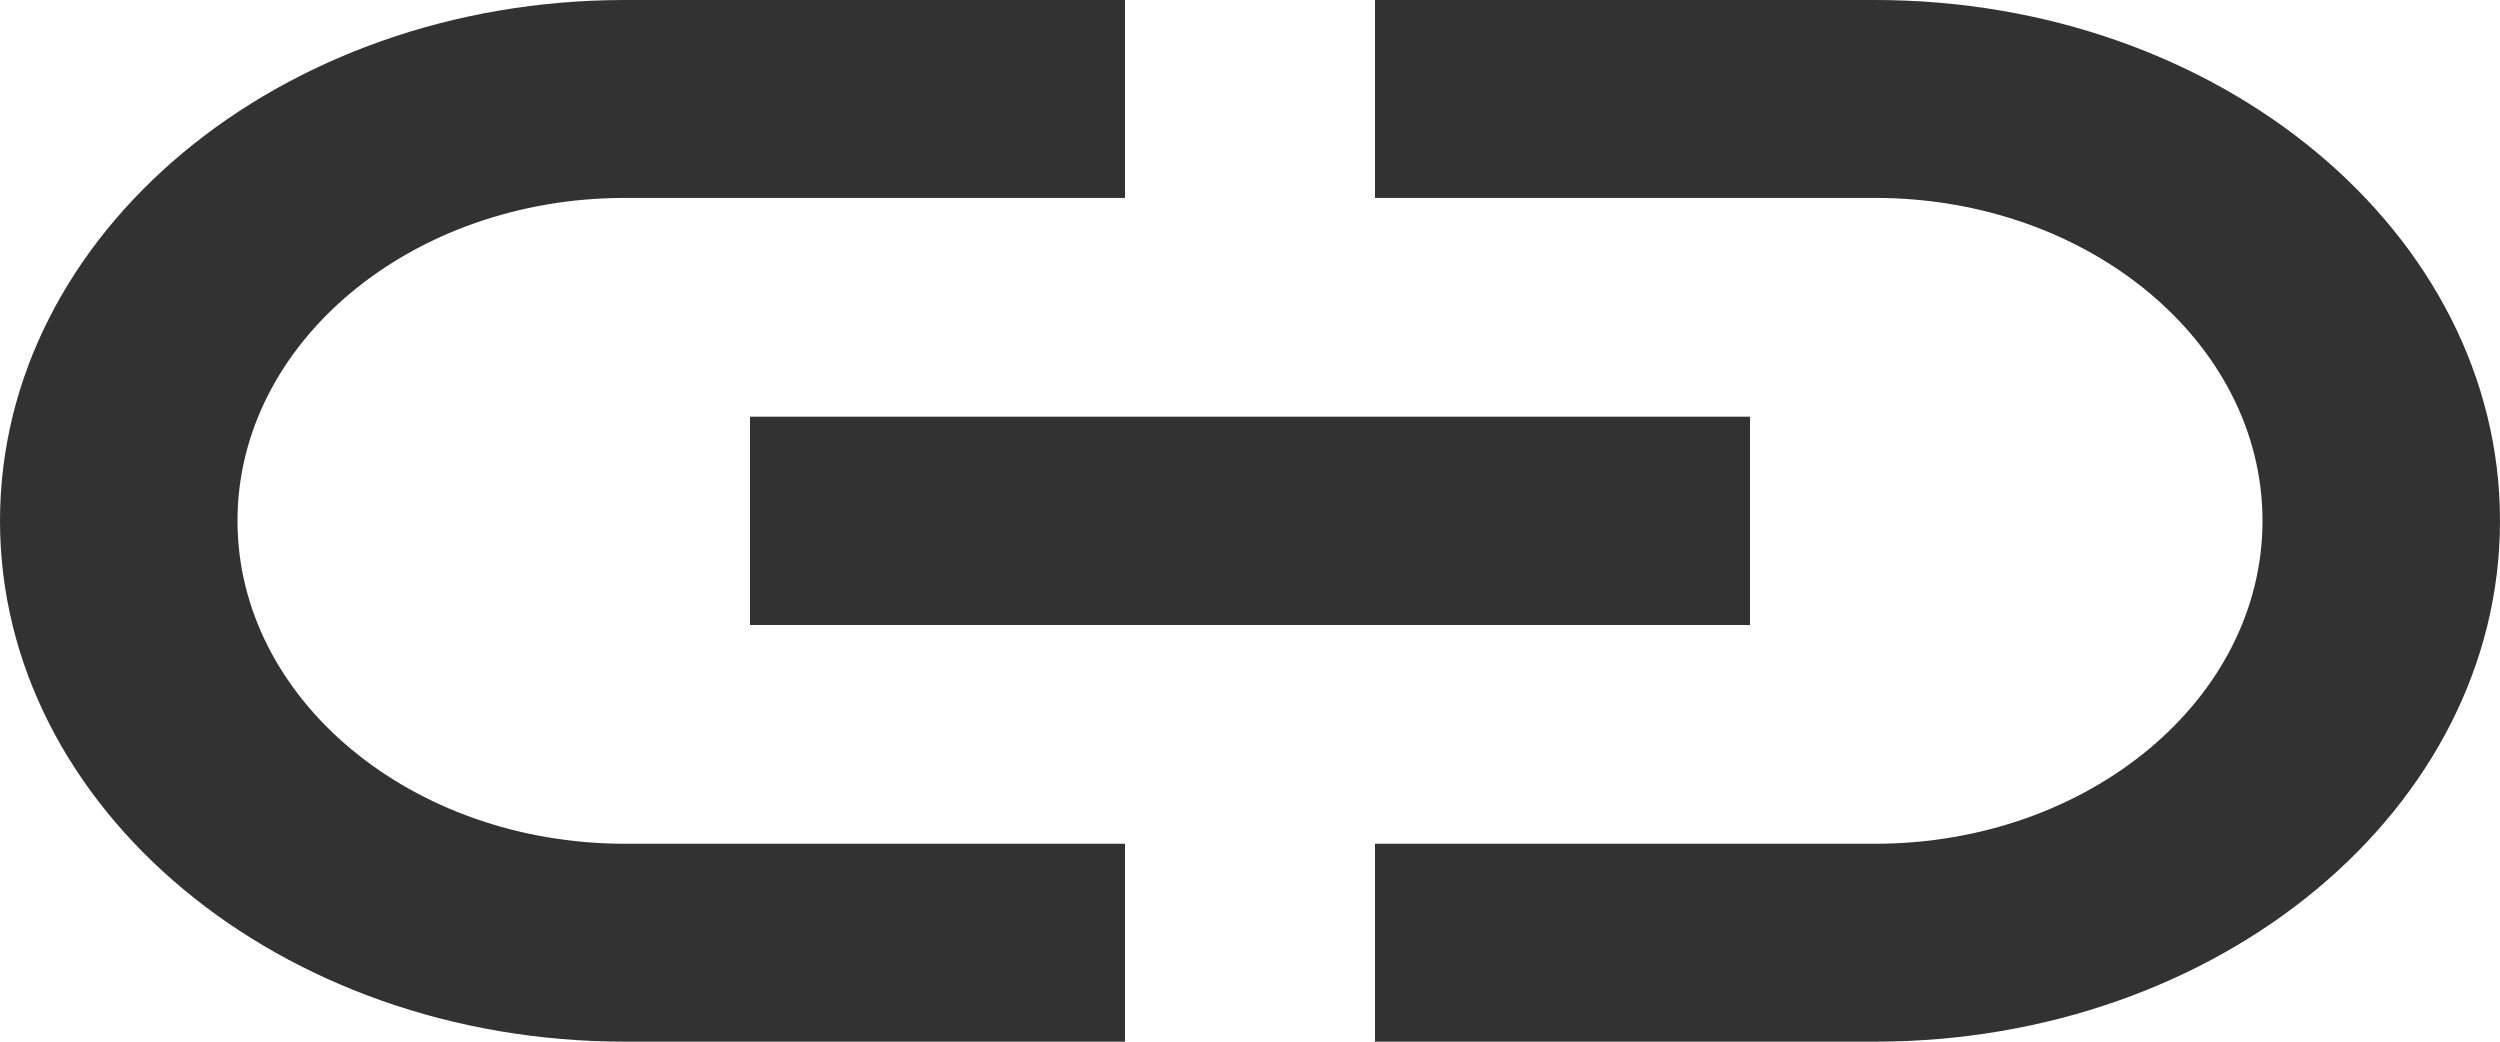 <svg xmlns:xlink="http://www.w3.org/1999/xlink" width="12" height="5" class="mr-2" viewBox="0 0 12 5" fill="none" xmlns="http://www.w3.org/2000/svg">
                                                       <path d="M1.14 2.5C1.14 1.645 1.974 0.95 3 0.95H5.4V0H3C1.344 0 0 1.12 0 2.5C0 3.88 1.344 5 3 5H5.4V4.05H3C1.974 4.05 1.14 3.355 1.14 2.5ZM3.6 3H8.4V2H3.6V3ZM9 0H6.6V0.95H9C10.026 0.95 10.86 1.645 10.86 2.5C10.86 3.355 10.026 4.05 9 4.05H6.6V5H9C10.656 5 12 3.88 12 2.5C12 1.12 10.656 0 9 0Z" fill="#323232"></path>
                                                   </svg>